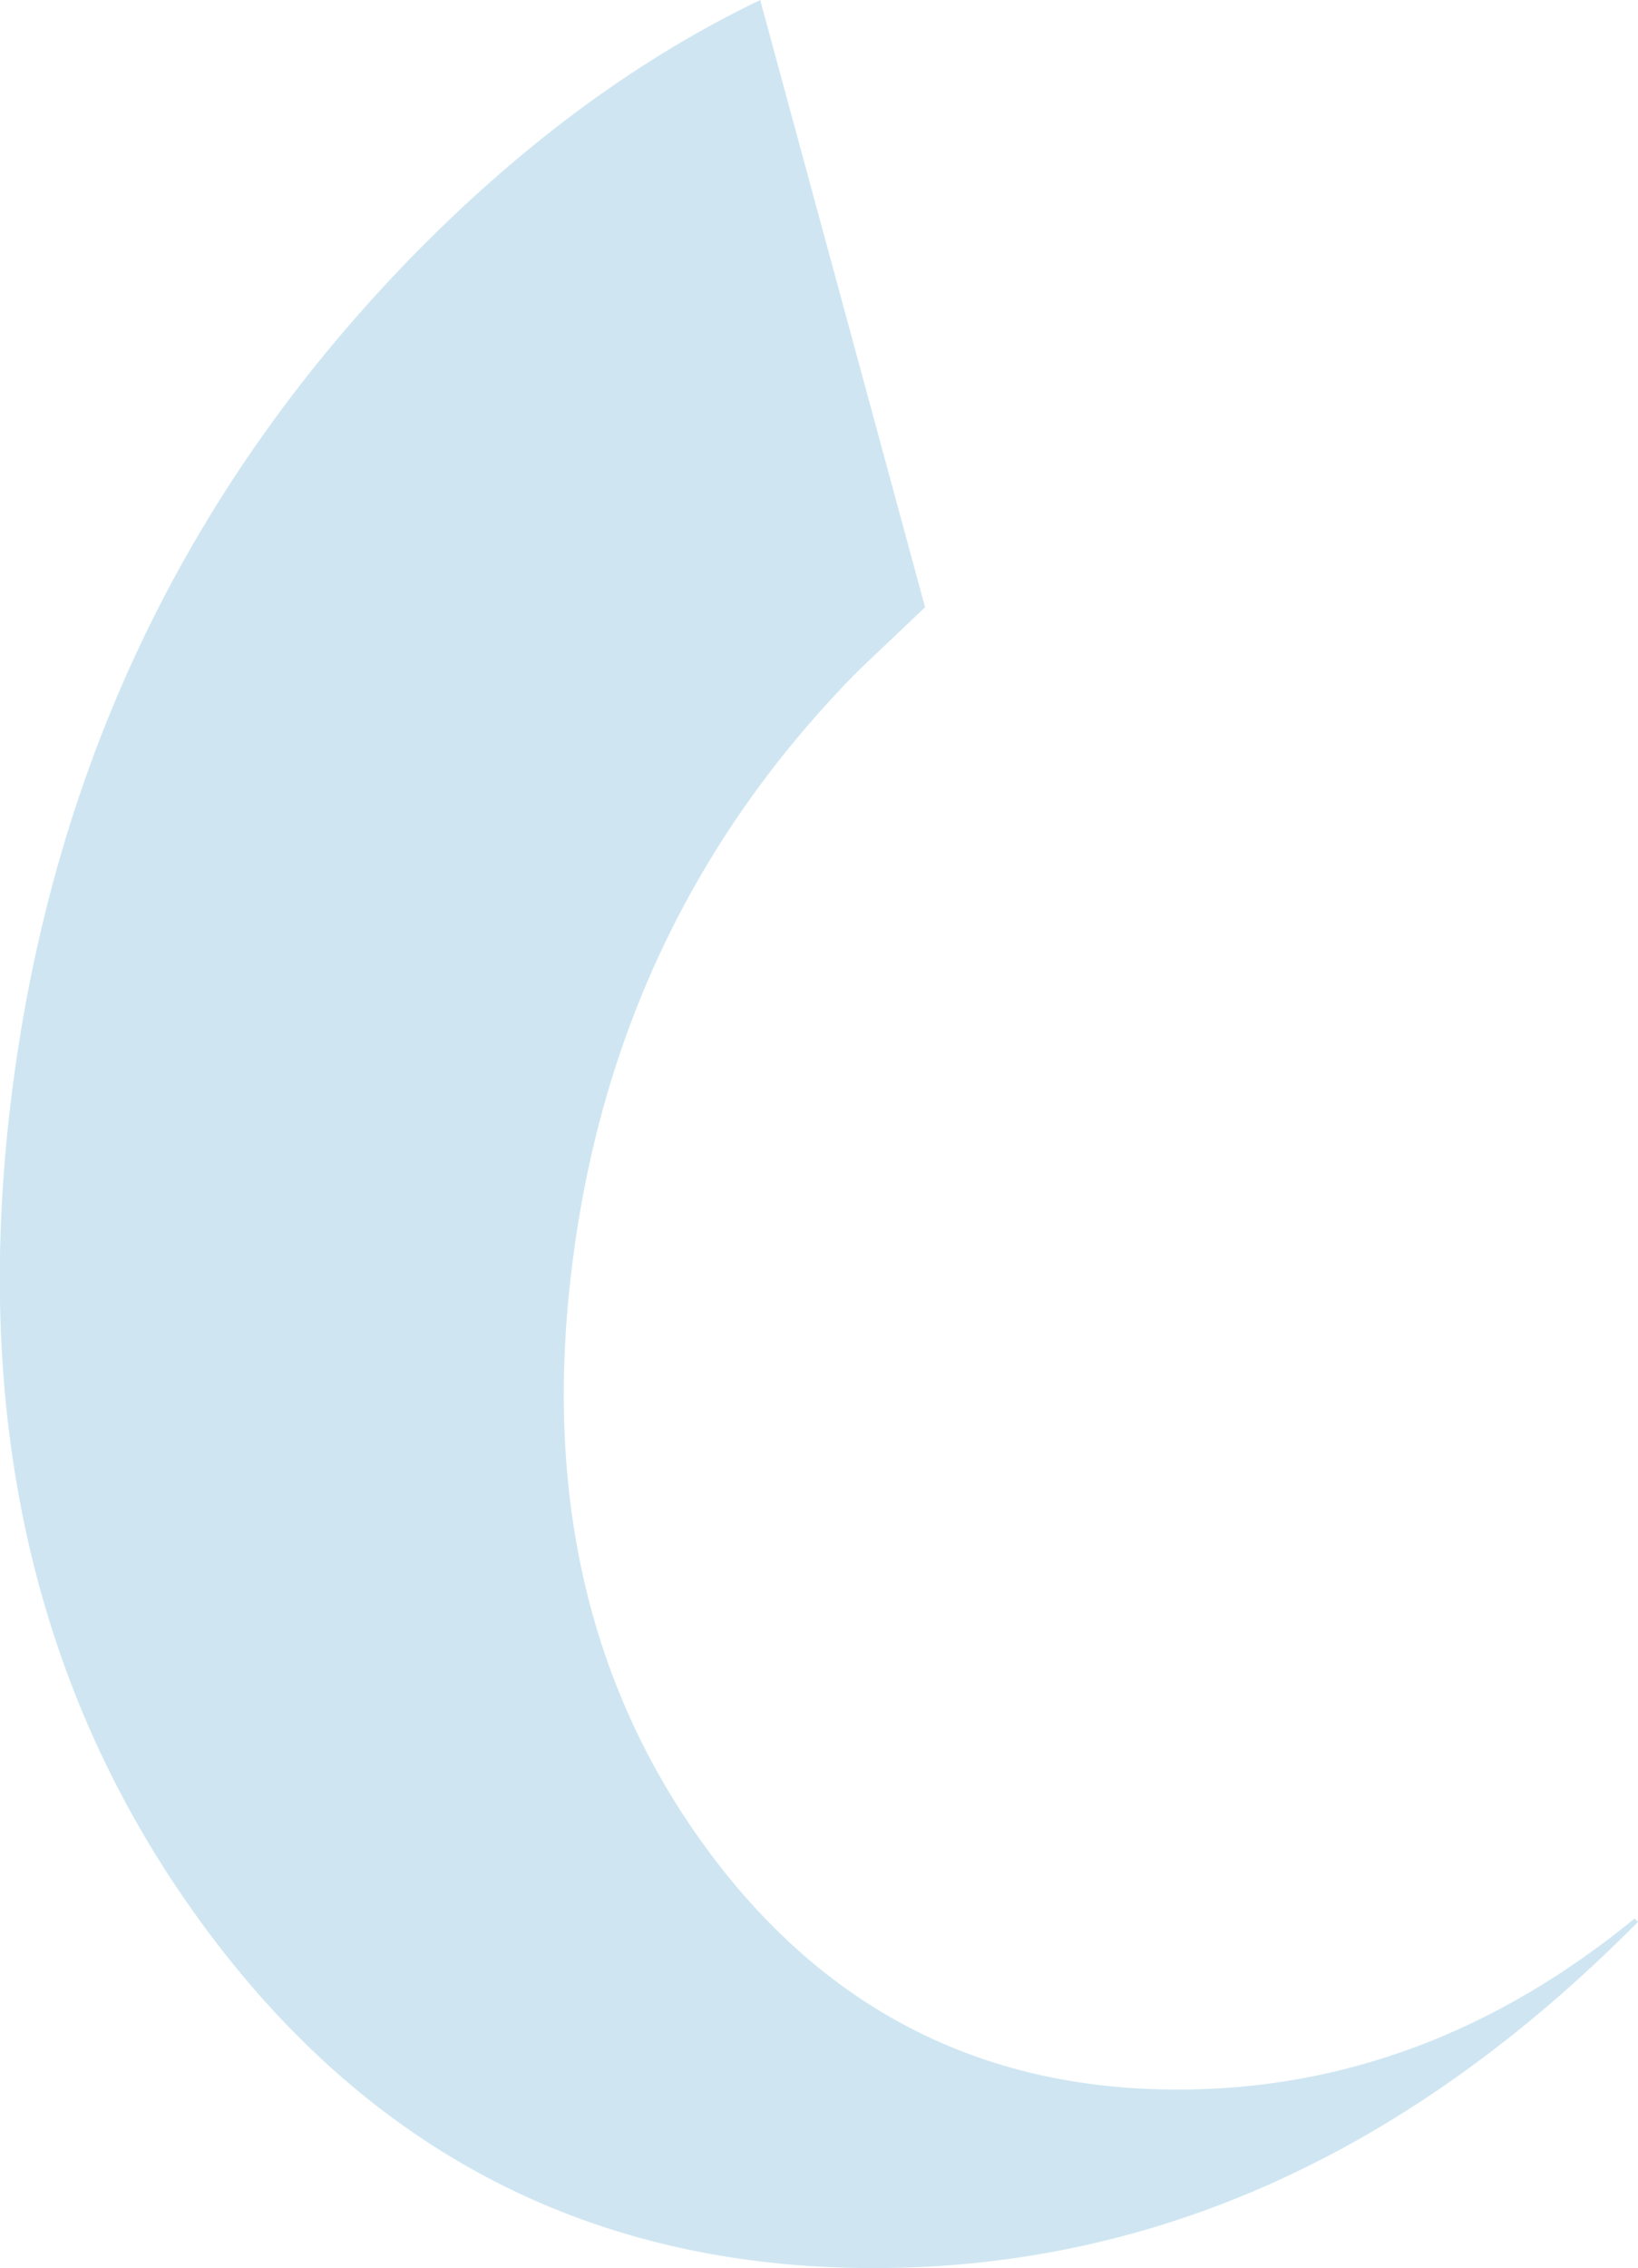 <?xml version="1.0" encoding="UTF-8" standalone="no"?>
<svg xmlns:xlink="http://www.w3.org/1999/xlink" height="167.7px" width="121.2px" xmlns="http://www.w3.org/2000/svg">
  <g transform="matrix(1.0, 0.0, 0.0, 1.0, 116.4, 113.5)">
    <path d="M-115.45 -33.25 Q-110.7 -69.45 -85.35 -95.1 -73.4 -107.15 -60.15 -113.5 L-47.95 -68.6 -52.9 -63.9 Q-70.7 -45.9 -74.0 -20.45 -77.35 5.0 -64.25 23.0 -51.15 41.0 -29.25 41.0 -10.9 41.0 4.55 28.35 L4.8 28.6 Q-20.55 54.2 -51.75 54.2 -82.9 54.2 -101.55 28.6 -120.2 3.0 -115.45 -33.25" fill="#bcdced" fill-opacity="0.722" fill-rule="evenodd" stroke="none"/>
  </g>
</svg>

